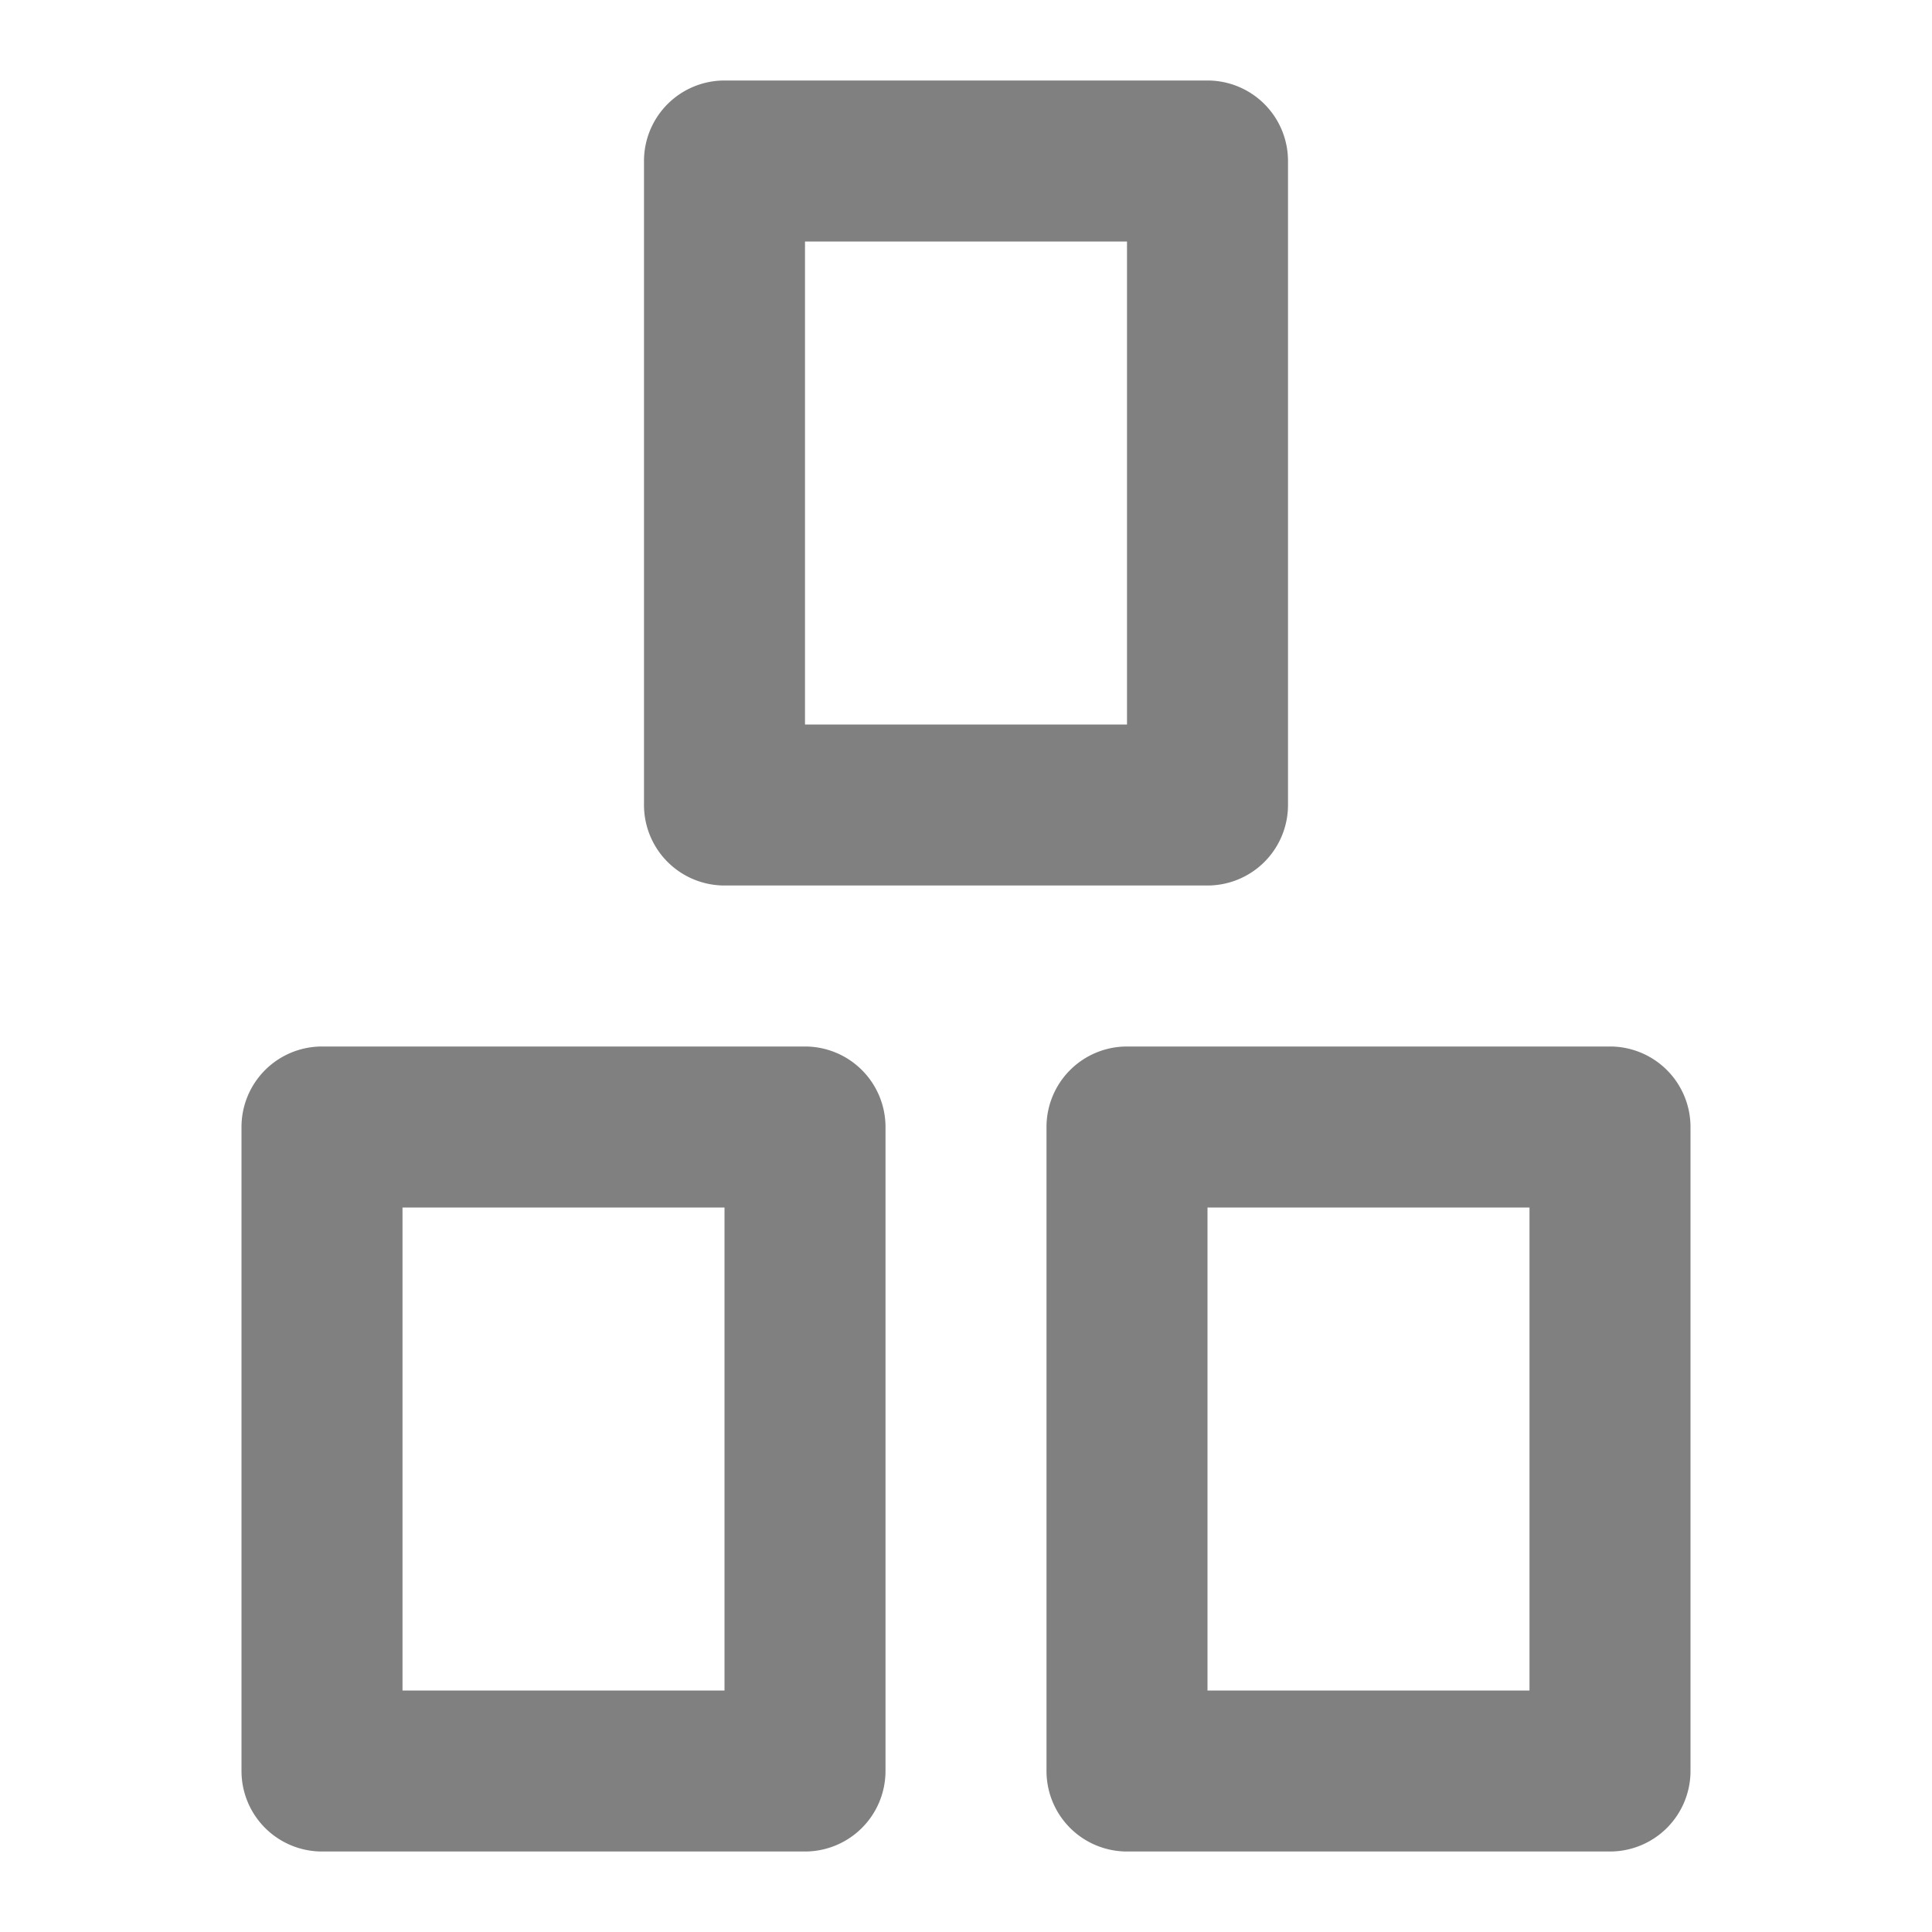 <svg xmlns="http://www.w3.org/2000/svg" viewBox="0 0 24 24">
  <defs>
    <style id="current-color-scheme" type="text/css">
      .ColorScheme-Text { color: #808080 }
    </style>
  </defs>
  <g class="ColorScheme-Text" style="fill:currentColor">
    <path d="m 9,1 a 1,1 0 0 0 -1,1 v 8 a 1,1 0 0 0 1,1 h 6 a 1,1 0 0 0 1,-1 v -8 a 1,1 0 0 0 -1,-1 z
             m 1,2 h 4 v 6 h -4"/>
    <path d="m 4,13 a 1,1 0 0 0 -1,1 v 8 a 1,1 0 0 0 1,1 h 6 a 1,1 0 0 0 1,-1 v -8 a 1,1 0 0 0 -1,-1 z
             m 1,2 h 4 v 6 h -4"/>
    <path d="m 14,13 a 1,1 0 0 0 -1,1 v 8 a 1,1 0 0 0 1,1 h 6 a 1,1 0 0 0 1,-1 v -8 a 1,1 0 0 0 -1,-1 z
             m 1,2 h 4 v 6 h -4"/>
  </g>
</svg>
